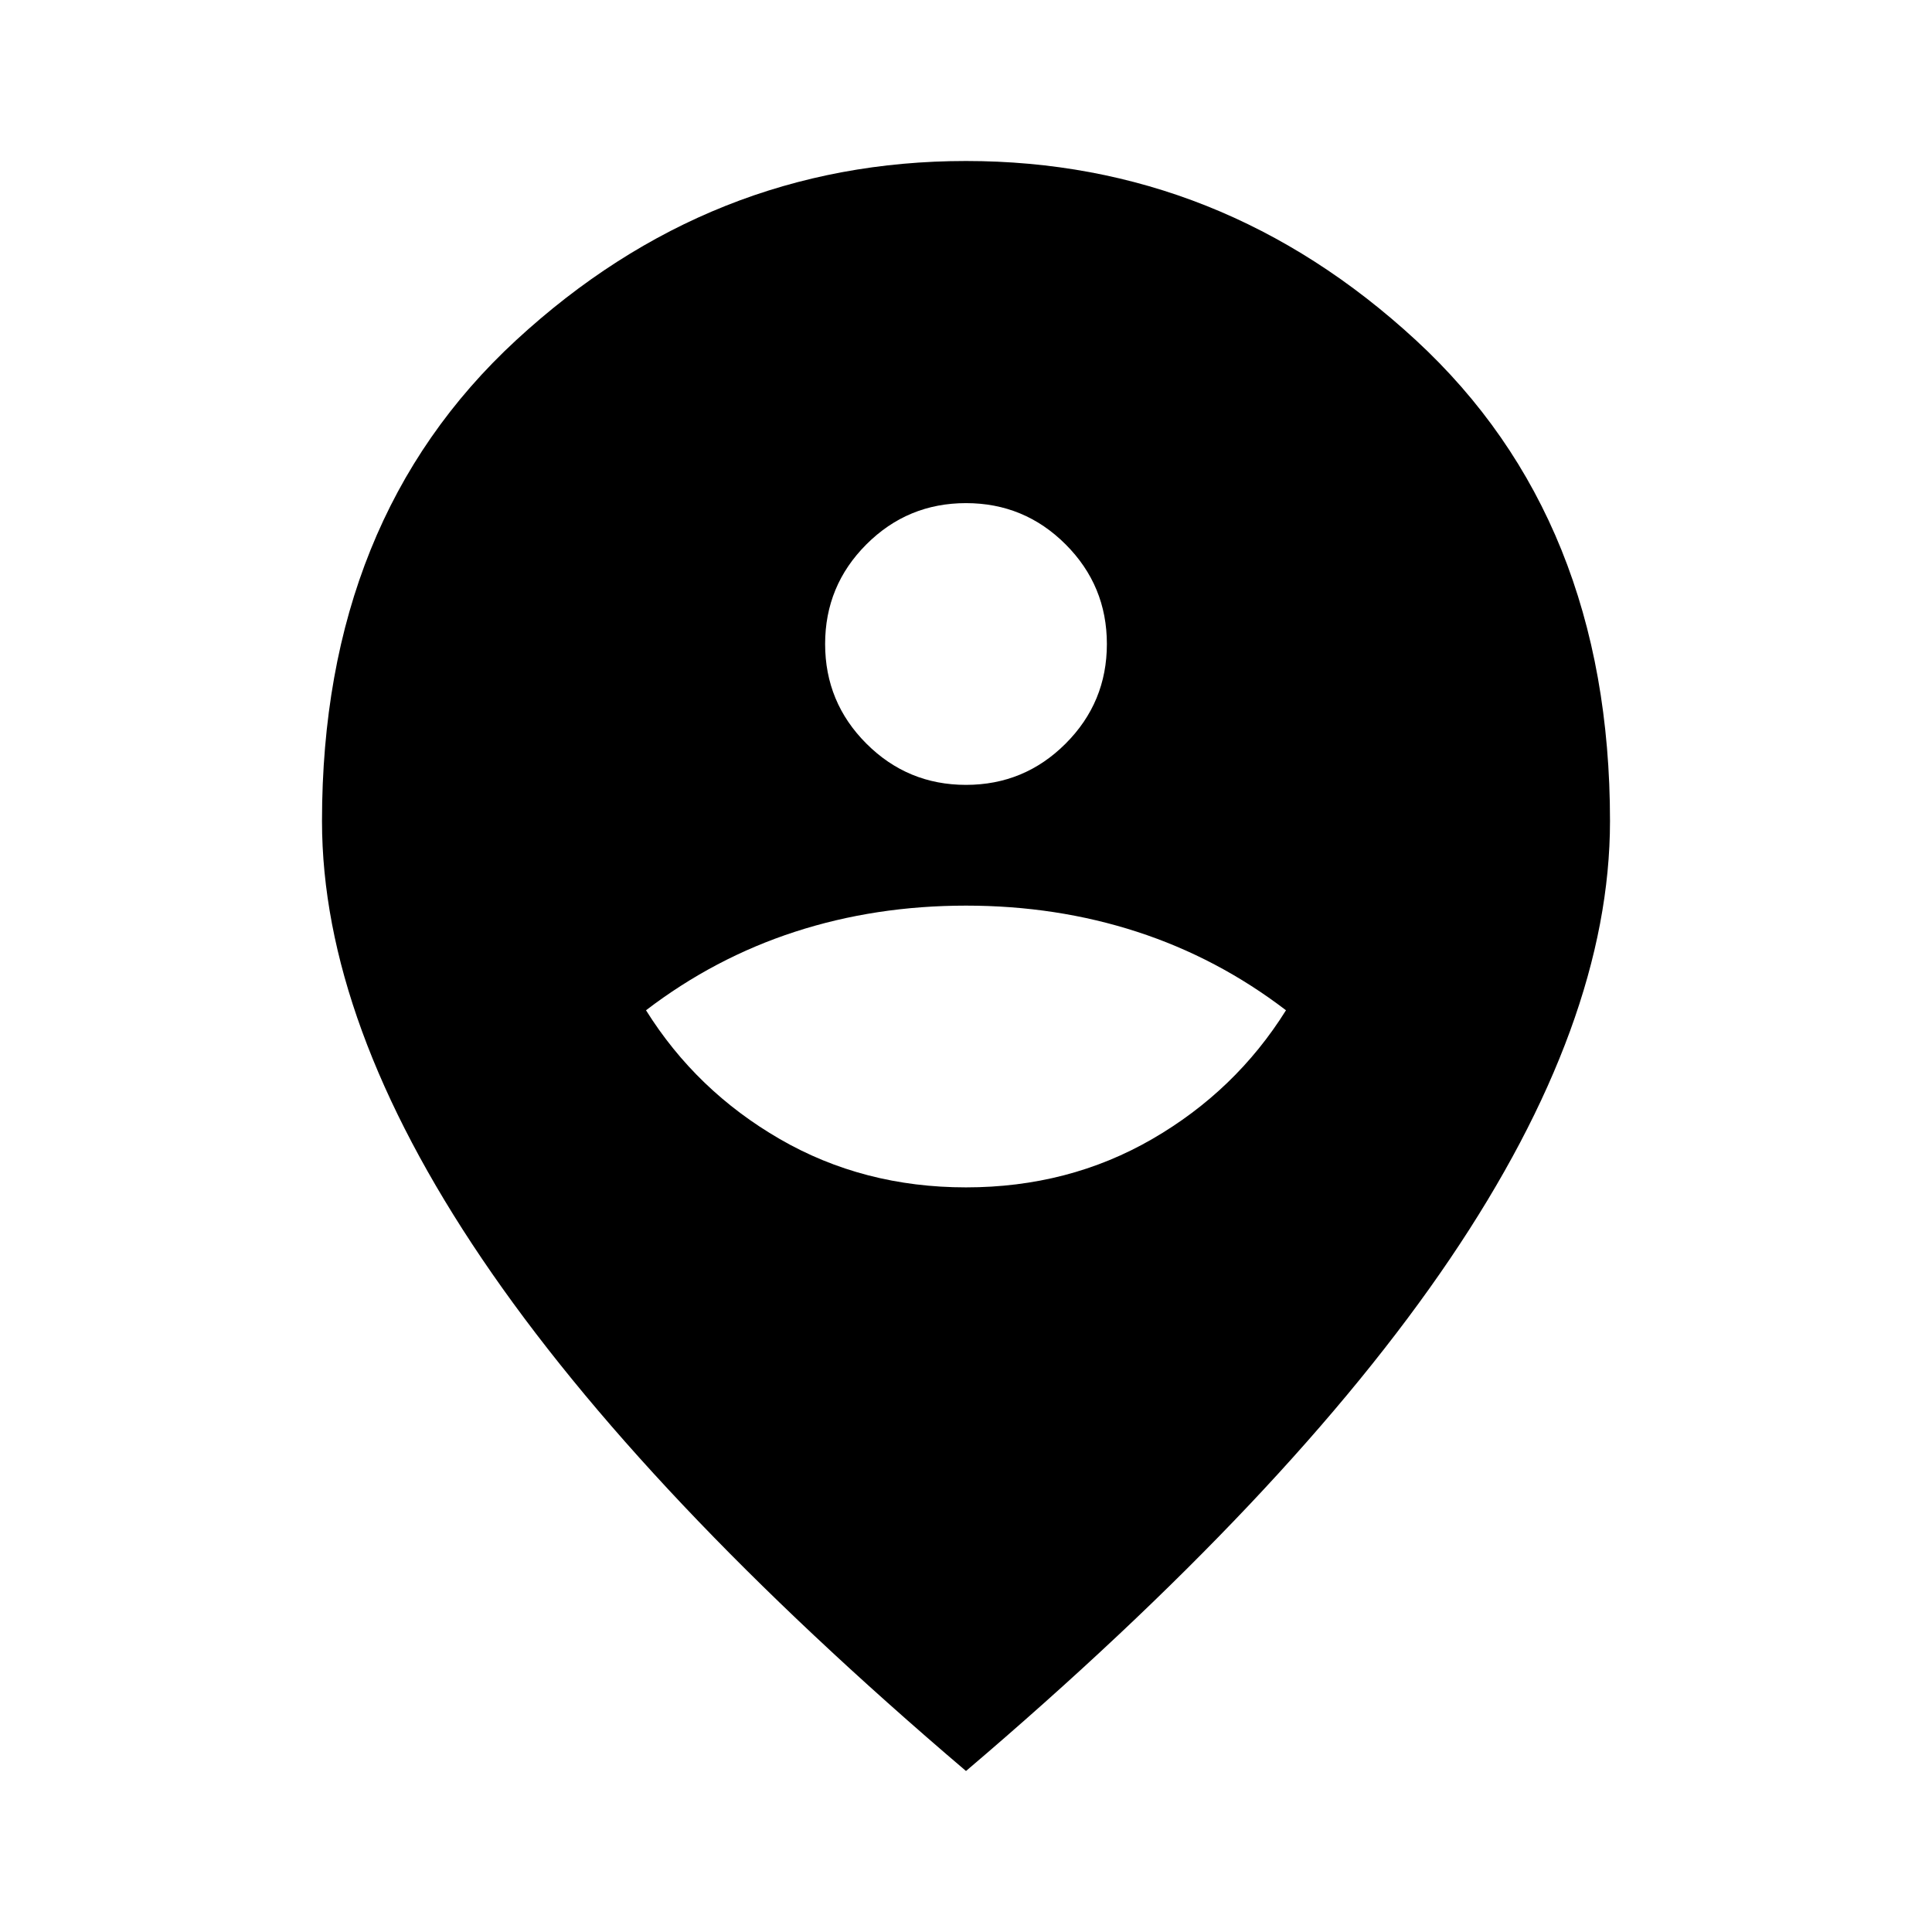 <svg xmlns="http://www.w3.org/2000/svg" height="48" width="48"><path d="M24 29.5Q26.55 29.5 28.625 28.3Q30.7 27.1 31.95 25.1Q30.25 23.8 28.25 23.15Q26.25 22.5 24 22.5Q21.75 22.5 19.75 23.15Q17.75 23.8 16.05 25.1Q17.3 27.1 19.375 28.3Q21.45 29.5 24 29.5ZM24 19.5Q25.45 19.5 26.475 18.475Q27.5 17.45 27.5 16Q27.5 14.55 26.475 13.525Q25.45 12.5 24 12.5Q22.55 12.5 21.525 13.525Q20.5 14.55 20.5 16Q20.5 17.45 21.525 18.475Q22.55 19.5 24 19.5ZM24 44Q15.95 37.15 11.975 31.275Q8 25.4 8 20.4Q8 12.9 12.825 8.45Q17.65 4 24 4Q30.35 4 35.175 8.45Q40 12.9 40 20.4Q40 25.4 36.025 31.275Q32.05 37.15 24 44Z"/></svg>